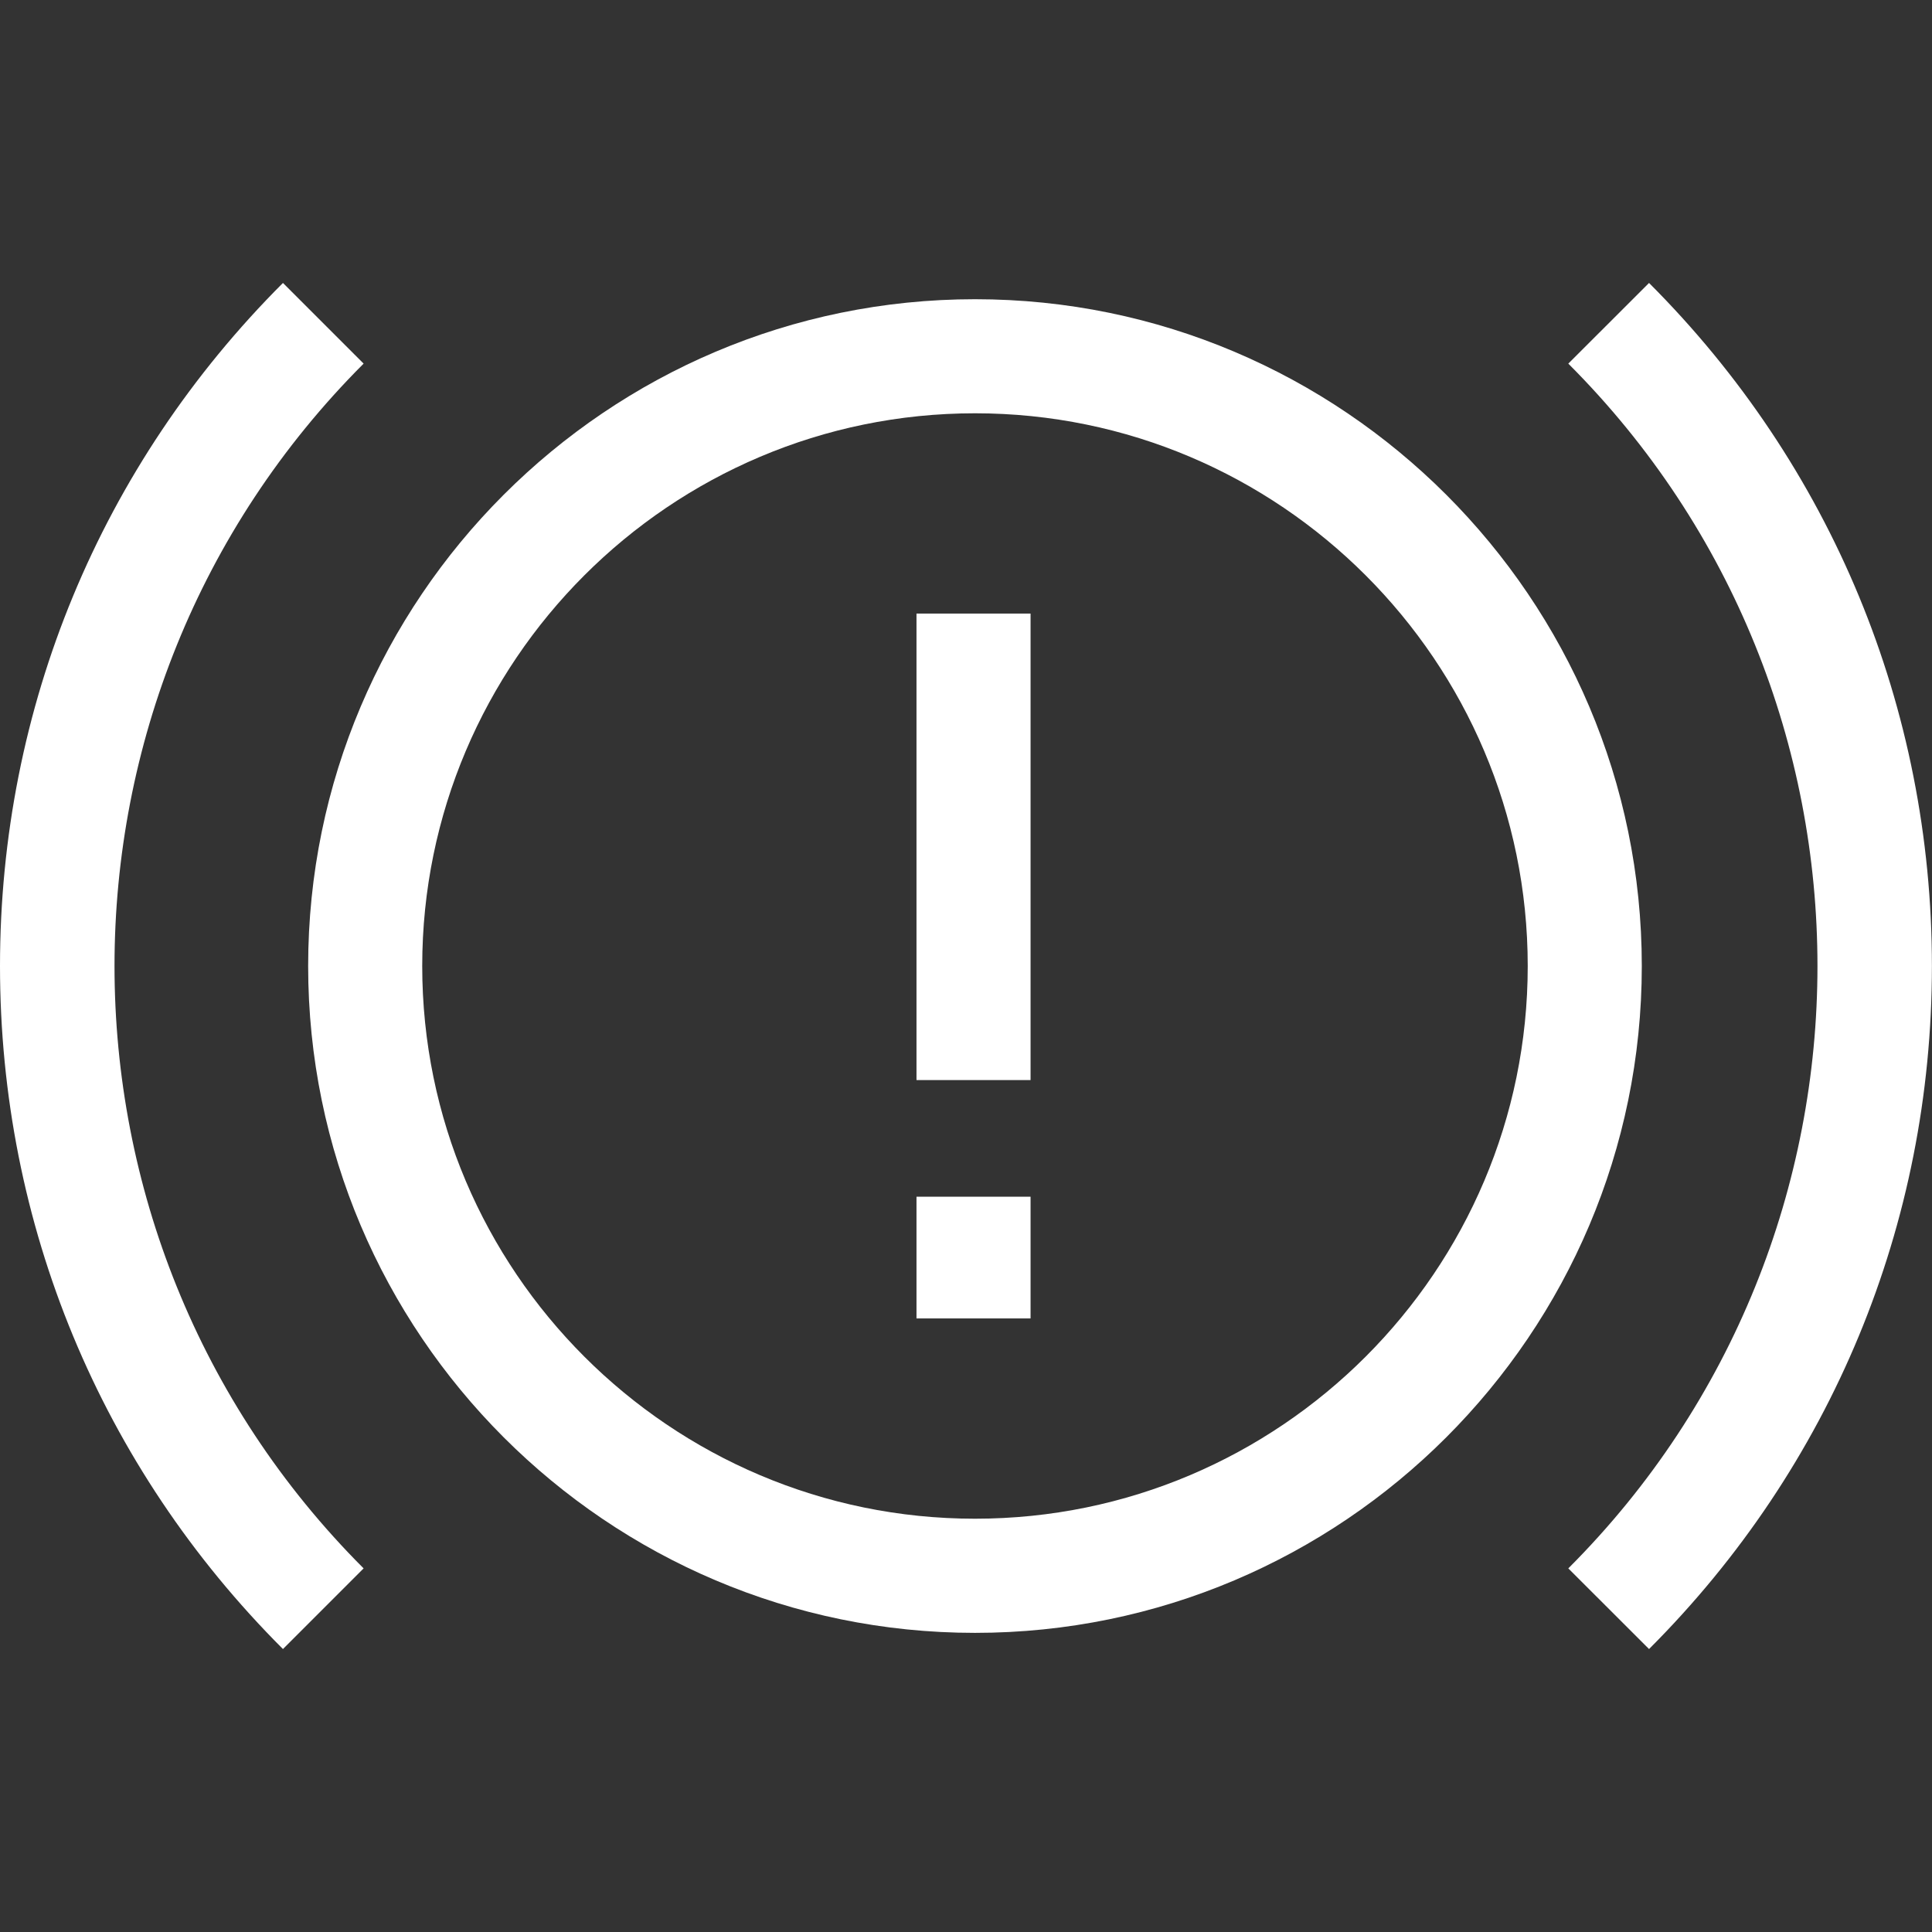 <svg width="24" height="24" viewBox="0 0 24 24" fill="none" xmlns="http://www.w3.org/2000/svg">
<rect x="0" y="0" width="24" height="24" fill="#333333" stroke="none"/>
<path d="M12.112 20.284C7.544 20.284 3.828 16.568 3.828 12C3.828 7.433 7.544 3.717 12.112 3.717C16.679 3.717 20.395 7.433 20.395 12C20.395 16.568 16.679 20.284 12.112 20.284ZM12.112 5.134C8.326 5.134 5.245 8.214 5.245 12C5.245 15.786 8.326 18.866 12.112 18.866C15.898 18.866 18.978 15.786 18.978 12C18.978 8.214 15.898 5.134 12.112 5.134Z" fill="#fff"/>
<path d="M3.515 20.485C1.248 18.219 0 15.205 0 12C0 8.795 1.248 5.781 3.515 3.515L4.517 4.517C0.391 8.643 0.391 15.357 4.517 19.483L3.515 20.485Z" fill="#fff"/>
<path d="M20.485 20.485L19.482 19.483C23.609 15.357 23.609 8.643 19.482 4.517L20.485 3.515C22.751 5.781 23.999 8.795 23.999 12C23.999 15.205 22.751 18.219 20.485 20.485Z" fill="#fff"/>
<path d="M11.385 7.622H12.802V13.417H11.385V7.622Z" fill="#fff"/>
<path d="M11.385 14.866H12.802V16.378H11.385V14.866Z" fill="#fff"/>
</svg>
